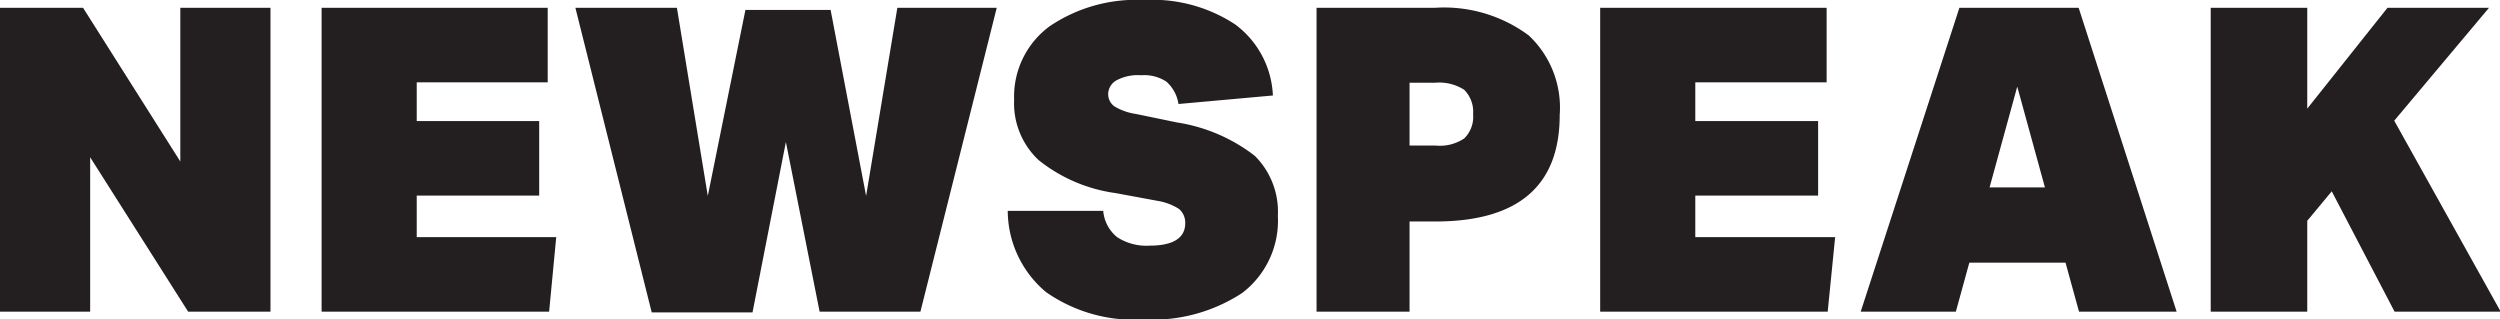 <svg id="SVG" xmlns="http://www.w3.org/2000/svg" viewBox="0 0 70.43 9"><defs><style>.cls-1{fill:#231f20;}</style></defs><path class="cls-1" d="M5.3,8.78,2.54,4.43V8.78H0V.22H2.34L5.08,4.55V.22H7.62V8.78Z"/><path class="cls-1" d="M9.06,8.78V.22h6.37v2.1H11.74V3.41h3.45v2.1H11.74V6.68h3.93l-.2,2.1Z"/><path class="cls-1" d="M23.09,8.78,22.14,4l-.94,4.8H18.36L16.21.22h2.86l.87,5.3L21,.28h2.4l1,5.24.88-5.3h2.8L25.93,8.78Z"/><path class="cls-1" d="M31.43,5.44a4.43,4.43,0,0,1-2.17-.93,2.19,2.19,0,0,1-.69-1.7,2.46,2.46,0,0,1,1-2.07A4.36,4.36,0,0,1,32.23,0,4.24,4.24,0,0,1,34.8.69a2.63,2.63,0,0,1,1.06,2l-2.66.24a1.05,1.05,0,0,0-.34-.63,1.14,1.14,0,0,0-.71-.18,1.27,1.27,0,0,0-.69.14.45.45,0,0,0-.24.41A.42.42,0,0,0,31.4,3a1.63,1.63,0,0,0,.6.21l1.16.24a4.77,4.77,0,0,1,2.19.94A2.22,2.22,0,0,1,36,6.08a2.56,2.56,0,0,1-1,2.17A4.61,4.61,0,0,1,32.22,9a4.33,4.33,0,0,1-2.75-.77,3,3,0,0,1-1.08-2.29h2.69a1.07,1.07,0,0,0,.39.74,1.51,1.51,0,0,0,.92.24c.65,0,1-.21,1-.63a.51.51,0,0,0-.17-.4,1.59,1.59,0,0,0-.6-.23Z"/><path class="cls-1" d="M37.09,8.78V.22h3.33A4,4,0,0,1,43.07,1a2.79,2.79,0,0,1,.87,2.24q0,3-3.51,3h-.72V8.78ZM40.44,4.1a1.23,1.23,0,0,0,.81-.2.85.85,0,0,0,.25-.68.88.88,0,0,0-.25-.69,1.3,1.3,0,0,0-.81-.2h-.73V4.1Z"/><path class="cls-1" d="M45.08,8.78V.22h6.38v2.1h-3.7V3.41h3.46v2.1H47.76V6.68H51.7l-.21,2.1Z"/><path class="cls-1" d="M58.57,8.78,58.19,7.4H55.48L55.1,8.78H52.42L55.2.22h3.36l2.76,8.56ZM56.83,2.44l-.78,2.84h1.56Z"/><path class="cls-1" d="M67.46,8.78,65.69,5.39,65,6.22V8.78H62.28V.22H65V3.06L67.26.22h2.86L67.45,3.4l3,5.38Z"/></svg>
